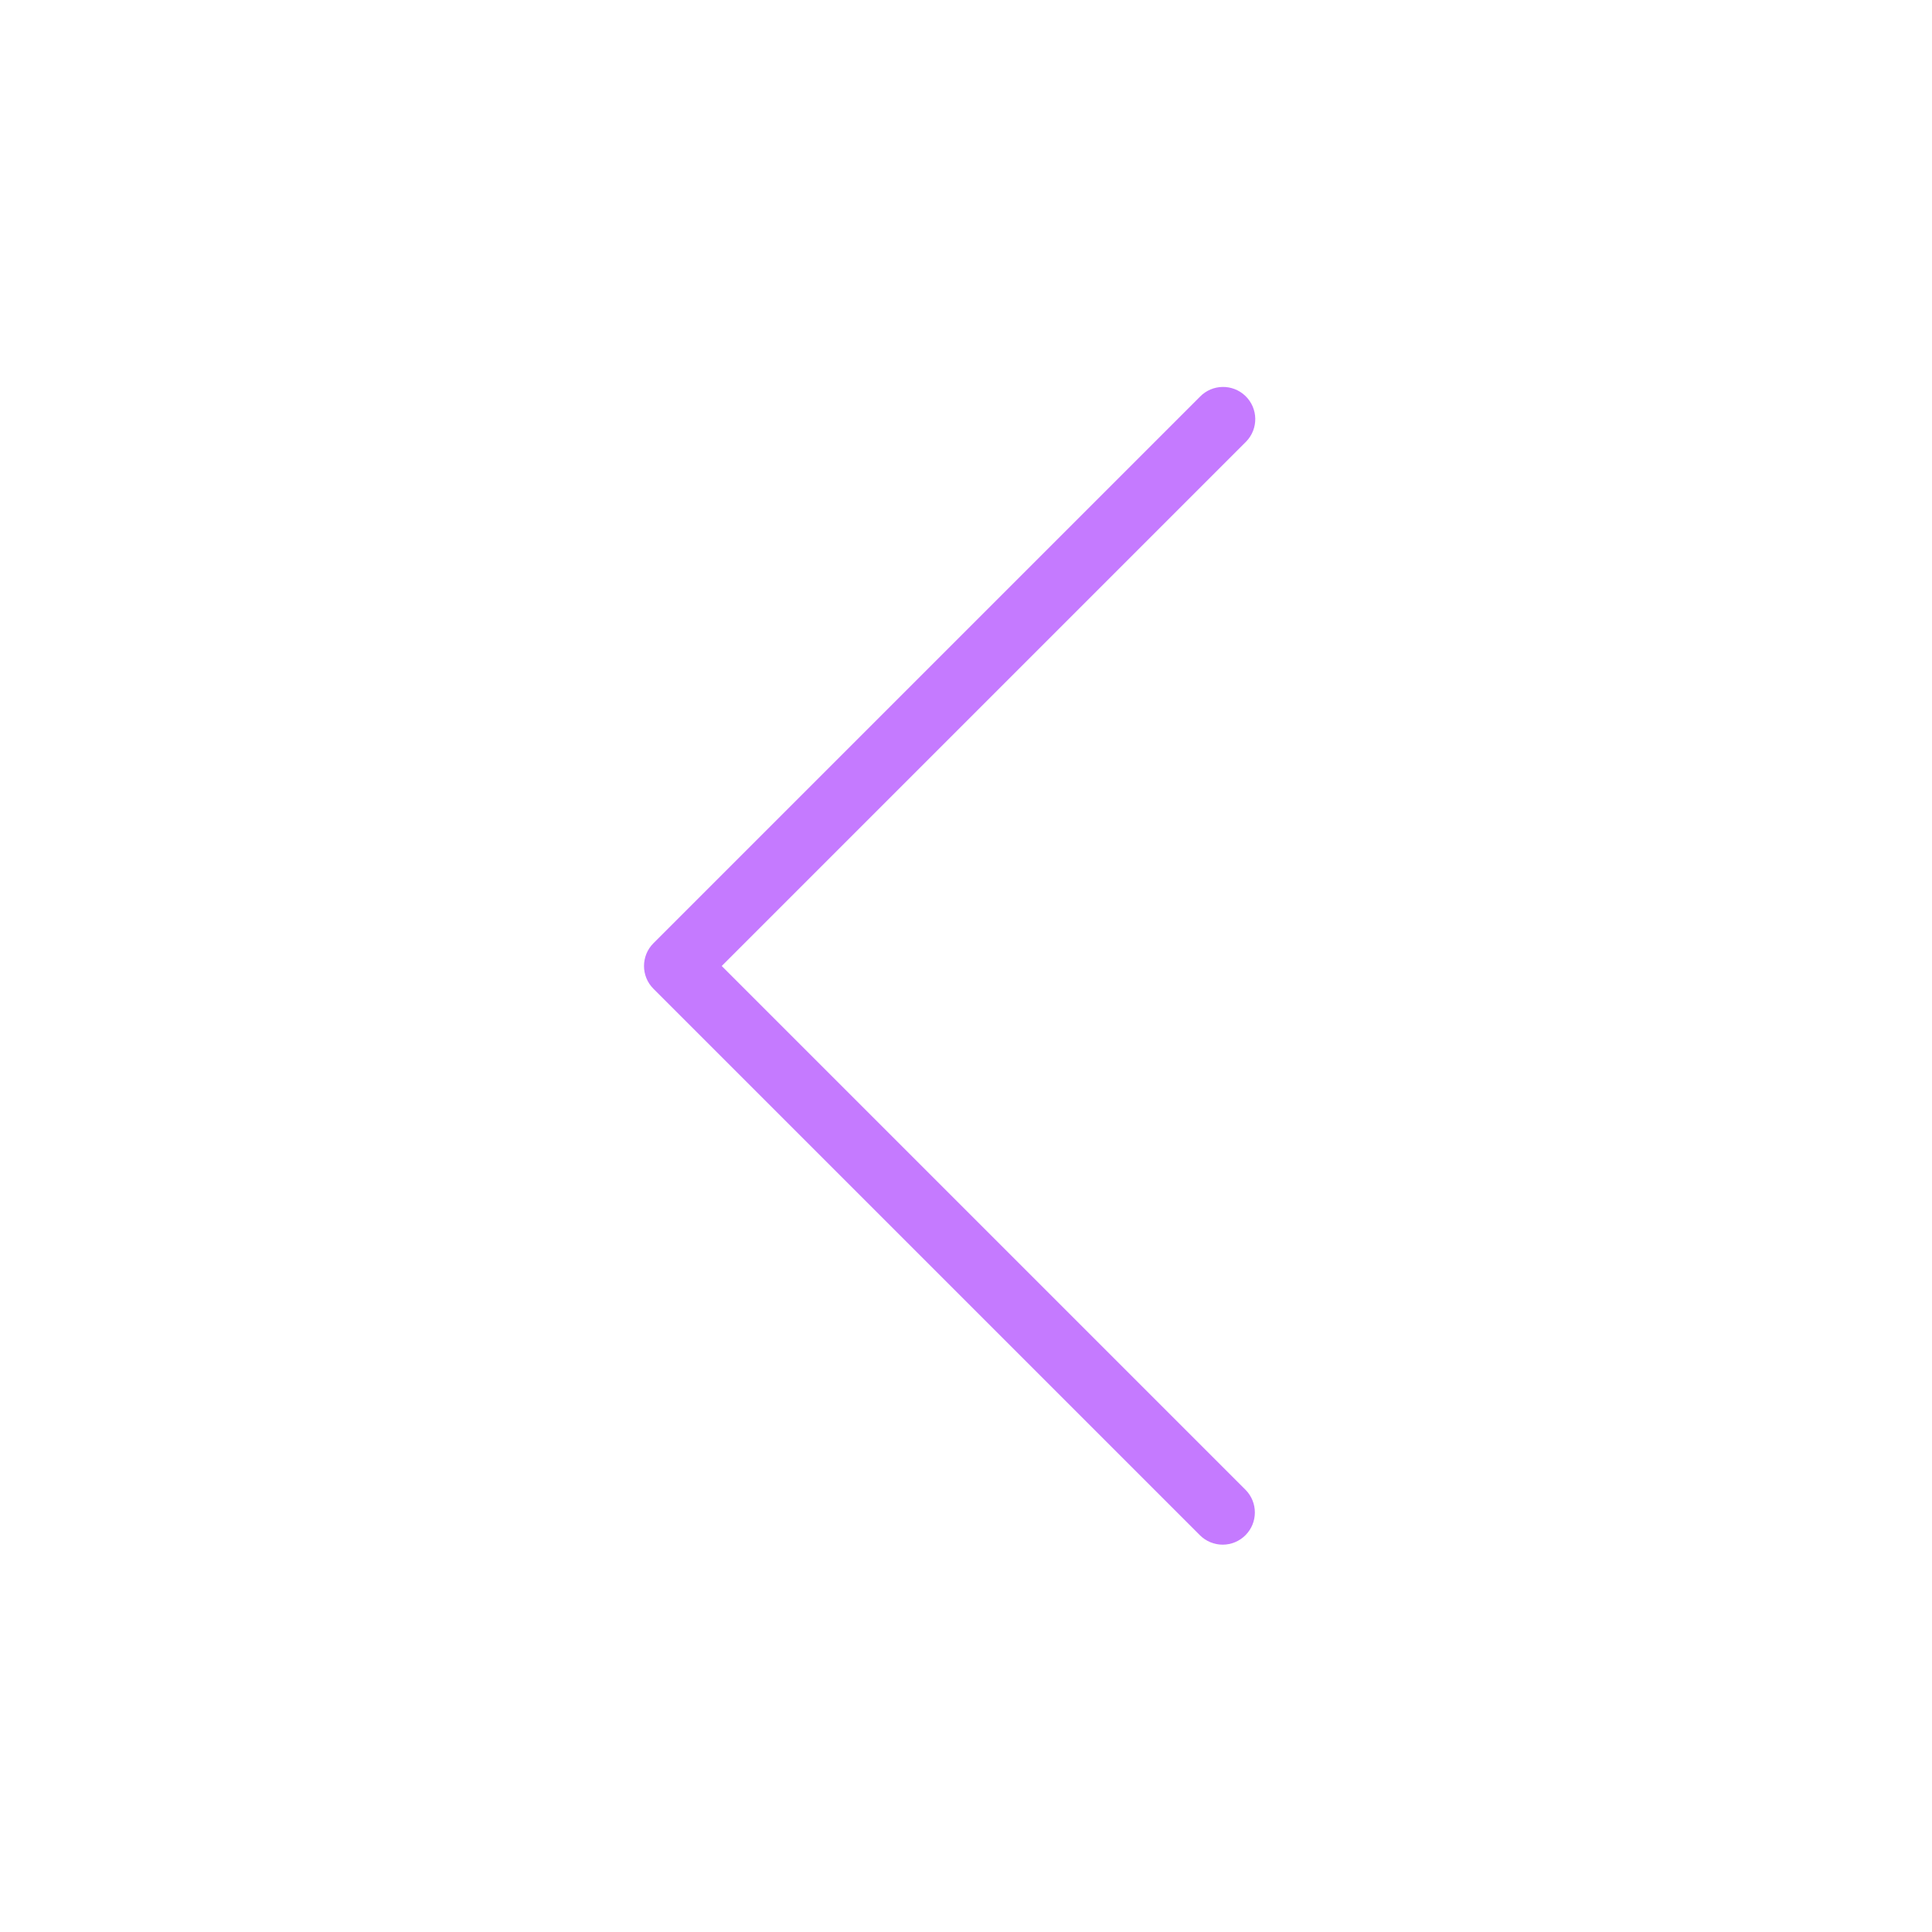 <?xml version="1.0" encoding="iso-8859-1"?>
<!-- Generator: Adobe Illustrator 19.0.0, SVG Export Plug-In . SVG Version: 6.00 Build 0)  -->
<svg version="1.1" id="Capa_1" xmlns="http://www.w3.org/2000/svg" xmlns:xlink="http://www.w3.org/1999/xlink" x="0px" y="0px"
	 viewBox="0 0 480 480" style="enable-background:new 0 0 480 480;" xml:space="preserve">
<path style="fill-opacity: 0;" d="M240,8C111.87,8,8,111.87,8,240s103.87,232,232,232s232-103.87,232-232S368.13,8,240,8z
	 M303.768,375.768L168,240l135.768-135.768L168,240L303.768,375.768z"/>
<g>
	<path style="fill:#C57AFF;" d="M303.768,383.768c-2.122,0-4.156-0.844-5.656-2.344L162.344,245.656
		c-3.123-3.124-3.123-8.188,0-11.312L298.112,98.576c3.069-3.178,8.134-3.266,11.312-0.196c3.178,3.069,3.266,8.134,0.196,11.312
		c-0.064,0.067-0.13,0.132-0.196,0.196L179.312,240l130.112,130.112c3.124,3.125,3.123,8.19-0.002,11.314
		C307.923,382.925,305.889,383.768,303.768,383.768z"/>
</g>
<g>
</g>
<g>
</g>
<g>
</g>
<g>
</g>
<g>
</g>
<g>
</g>
<g>
</g>
<g>
</g>
<g>
</g>
<g>
</g>
<g>
</g>
<g>
</g>
<g>
</g>
<g>
</g>
<g>
</g>
</svg>

